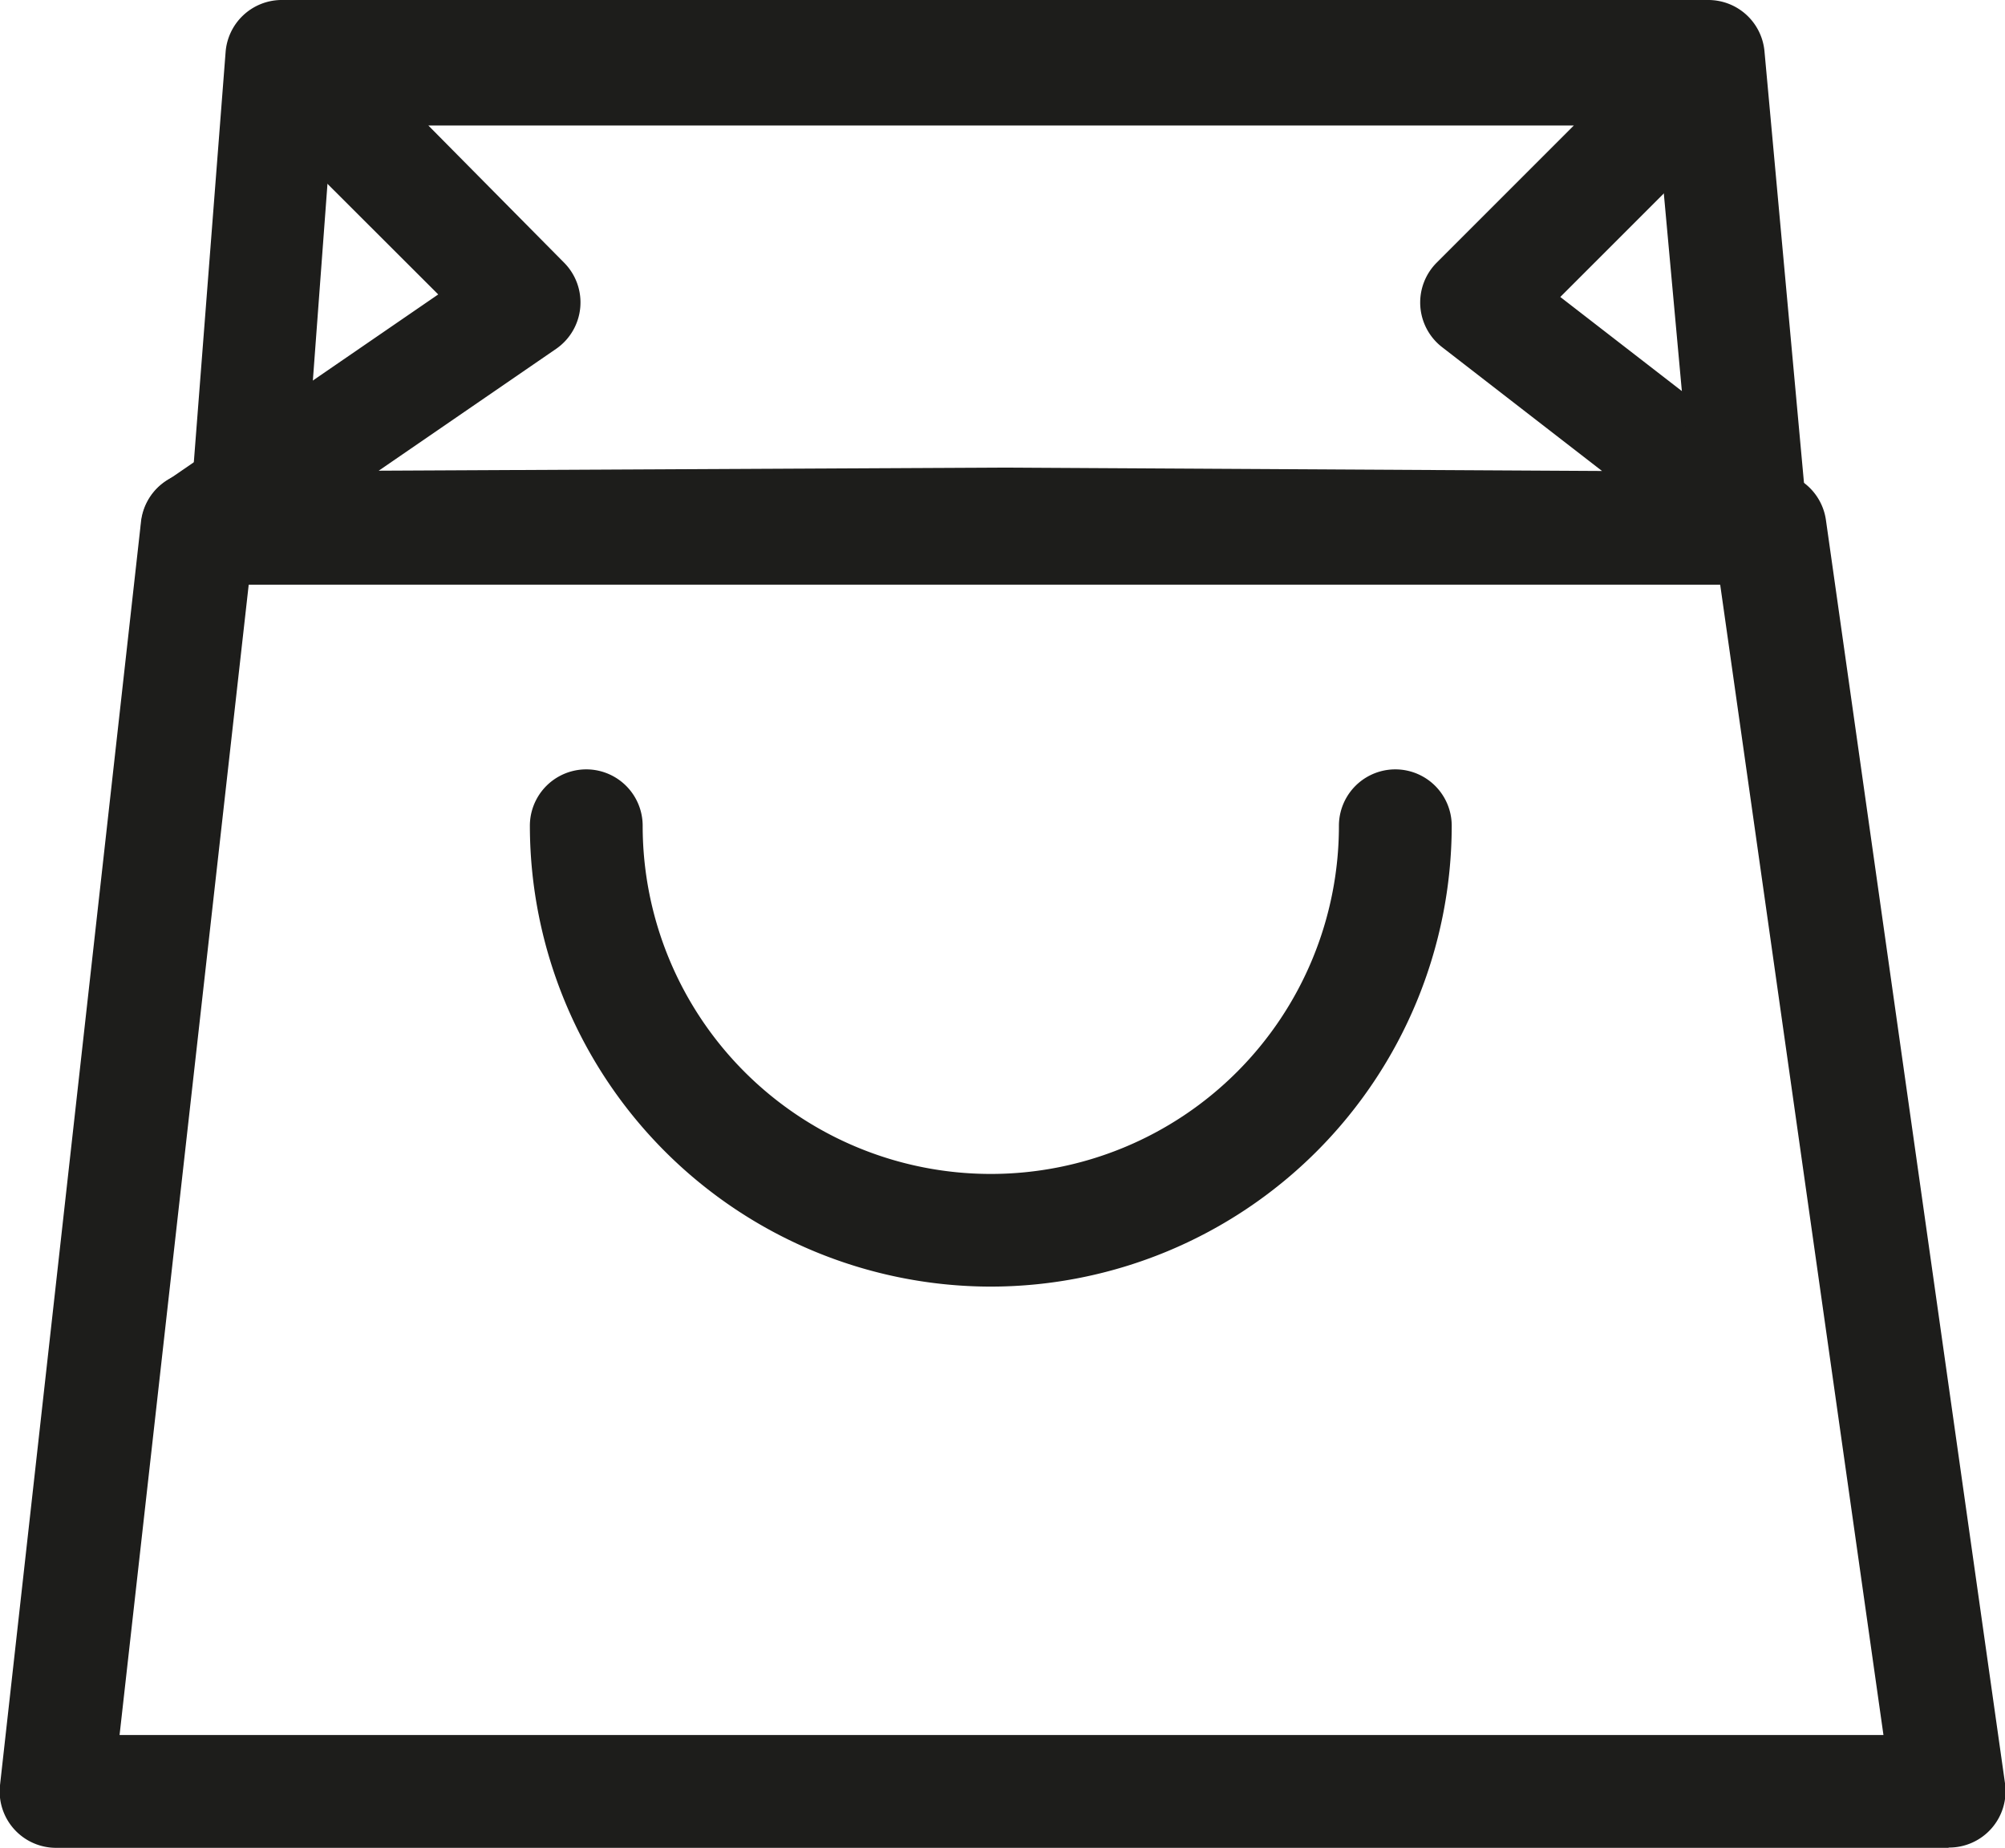 <svg xmlns="http://www.w3.org/2000/svg" viewBox="0 0 71.1 65.52"><defs><style>.cls-1{fill:#1d1d1b;}</style></defs><title>bag</title><g id="Calque_2" data-name="Calque 2"><g id="kaba"><path class="cls-1" d="M62.7,20.73h0l-27.2-.15L7,20.73H7a2,2,0,0,1-1.13-3.65l9.67-6.64L8.95,3.86A2,2,0,0,1,10.36.45H60.63A2,2,0,0,1,62,3.86l-6.67,6.67,8.54,6.61a2,2,0,0,1-1.22,3.58ZM35.49,16.58l21.32.12-5.67-4.39a2,2,0,0,1-.19-3l4.86-4.86H15.19L20,9.31a2,2,0,0,1-.28,3.06l-6.29,4.32Z"/><path class="cls-1" d="M69.1,65.52H2a2,2,0,0,1-2-2.22L5,18.5a2,2,0,0,1,2-1.78H62.75a2,2,0,0,1,2,1.72l6.35,44.79a2,2,0,0,1-2,2.28Zm-64.86-4H66.79L61,20.73H8.82Z"/><path class="cls-1" d="M8.73,20.38H8.58a2,2,0,0,1-1.85-2.14L8,1.85A2,2,0,0,1,9.95,0H60.57a2,2,0,0,1,2,1.81L64,17.43a2,2,0,0,1-4,.37L58.74,4H11.8L10.72,18.53A2,2,0,0,1,8.73,20.38Z"/><path class="cls-1" d="M35.14,45.62A16.36,16.36,0,0,1,18.79,29.28a2,2,0,0,1,4,0,12.34,12.34,0,1,0,24.69,0,2,2,0,1,1,4,0A16.36,16.36,0,0,1,35.14,45.62Z"/></g></g></svg>